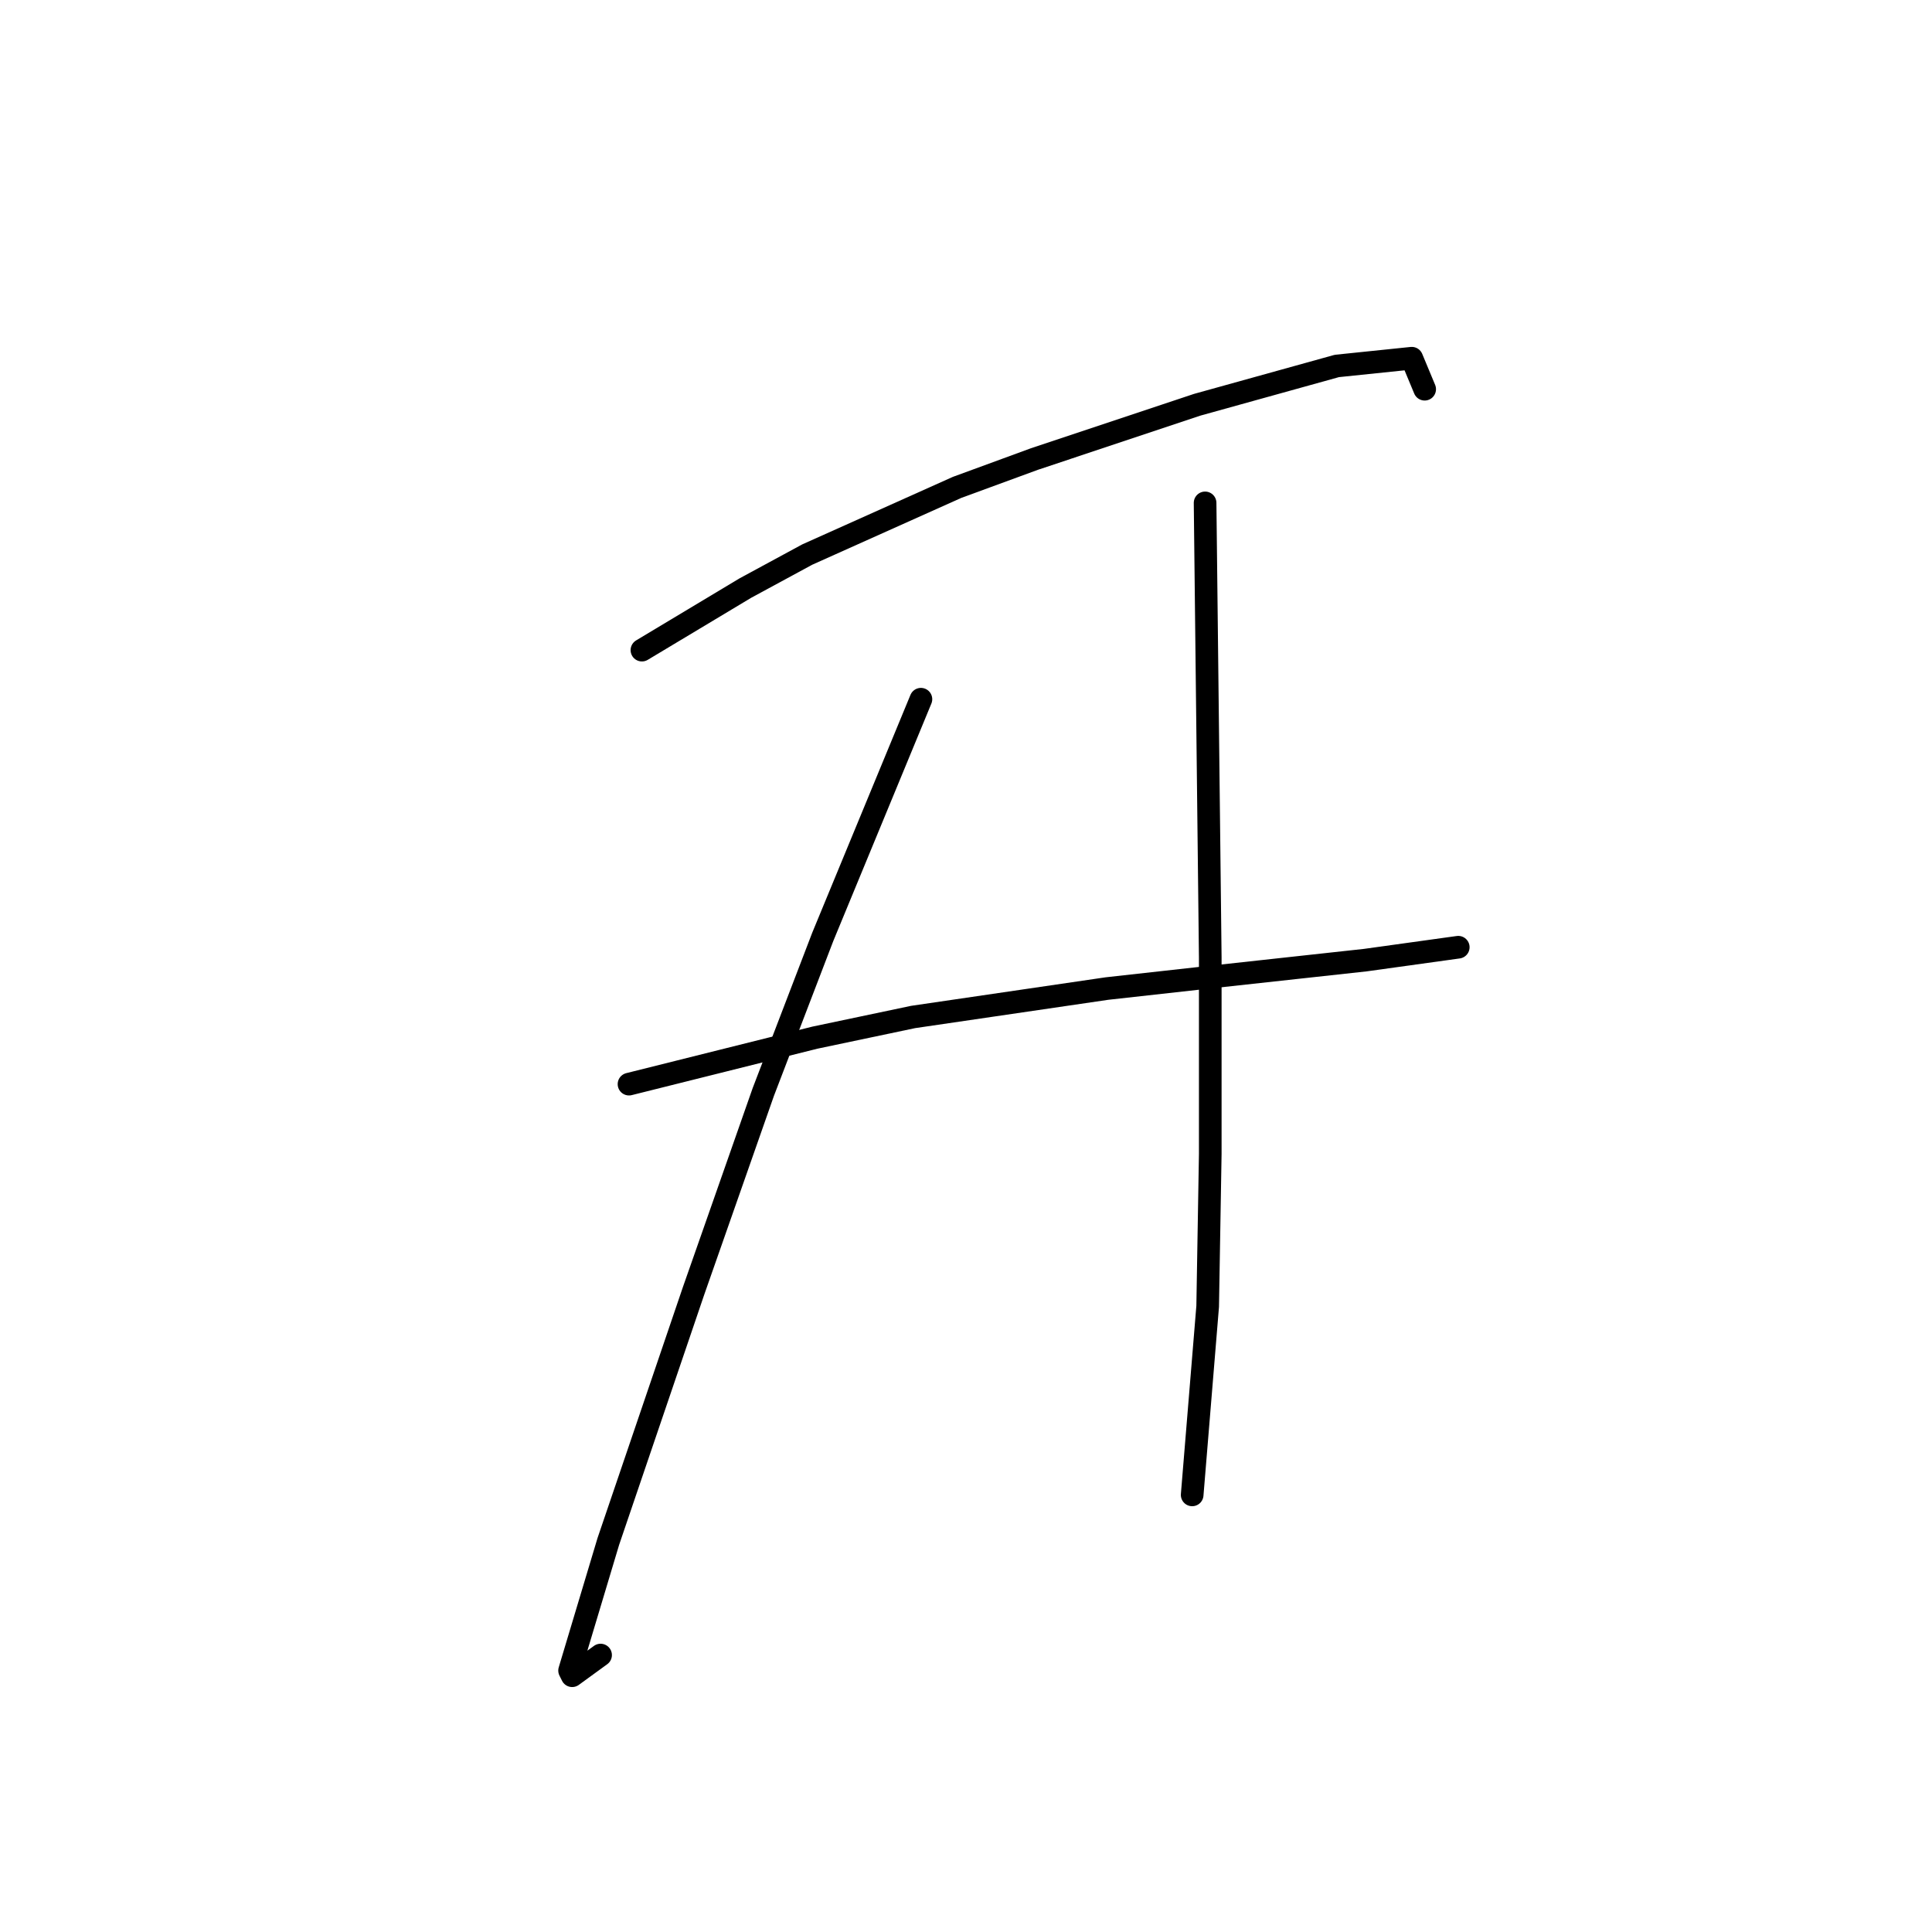 <?xml version="1.0" standalone="no"?>
    <svg width="256" height="256" xmlns="http://www.w3.org/2000/svg" version="1.1">
    <polyline stroke="black" stroke-width="3" stroke-linecap="round" fill="transparent" stroke-linejoin="round" points="85.058 86.146 91.904 82.039 98.75 77.931 106.966 73.481 126.819 64.581 137.089 60.816 158.654 53.627 177.139 48.492 187.066 47.465 188.777 51.573 188.777 51.573 " />
        <polyline stroke="black" stroke-width="3" stroke-linecap="round" fill="transparent" stroke-linejoin="round" points="83.346 143.654 95.669 140.573 107.992 137.492 121 134.754 146.673 130.989 158.996 129.619 180.904 127.223 193.227 125.512 193.227 125.512 " />
        <polyline stroke="black" stroke-width="3" stroke-linecap="round" fill="transparent" stroke-linejoin="round" points="122.027 92.65 115.523 108.396 109.019 124.142 101.146 144.681 91.904 171.039 80.608 204.243 75.473 221.358 75.816 222.043 79.581 219.304 79.581 219.304 " />
        <polyline stroke="black" stroke-width="3" stroke-linecap="round" fill="transparent" stroke-linejoin="round" points="159.681 66.635 160.023 96.758 160.366 126.881 160.366 152.896 160.023 173.093 157.969 198.081 157.969 198.081 " />
        </svg>